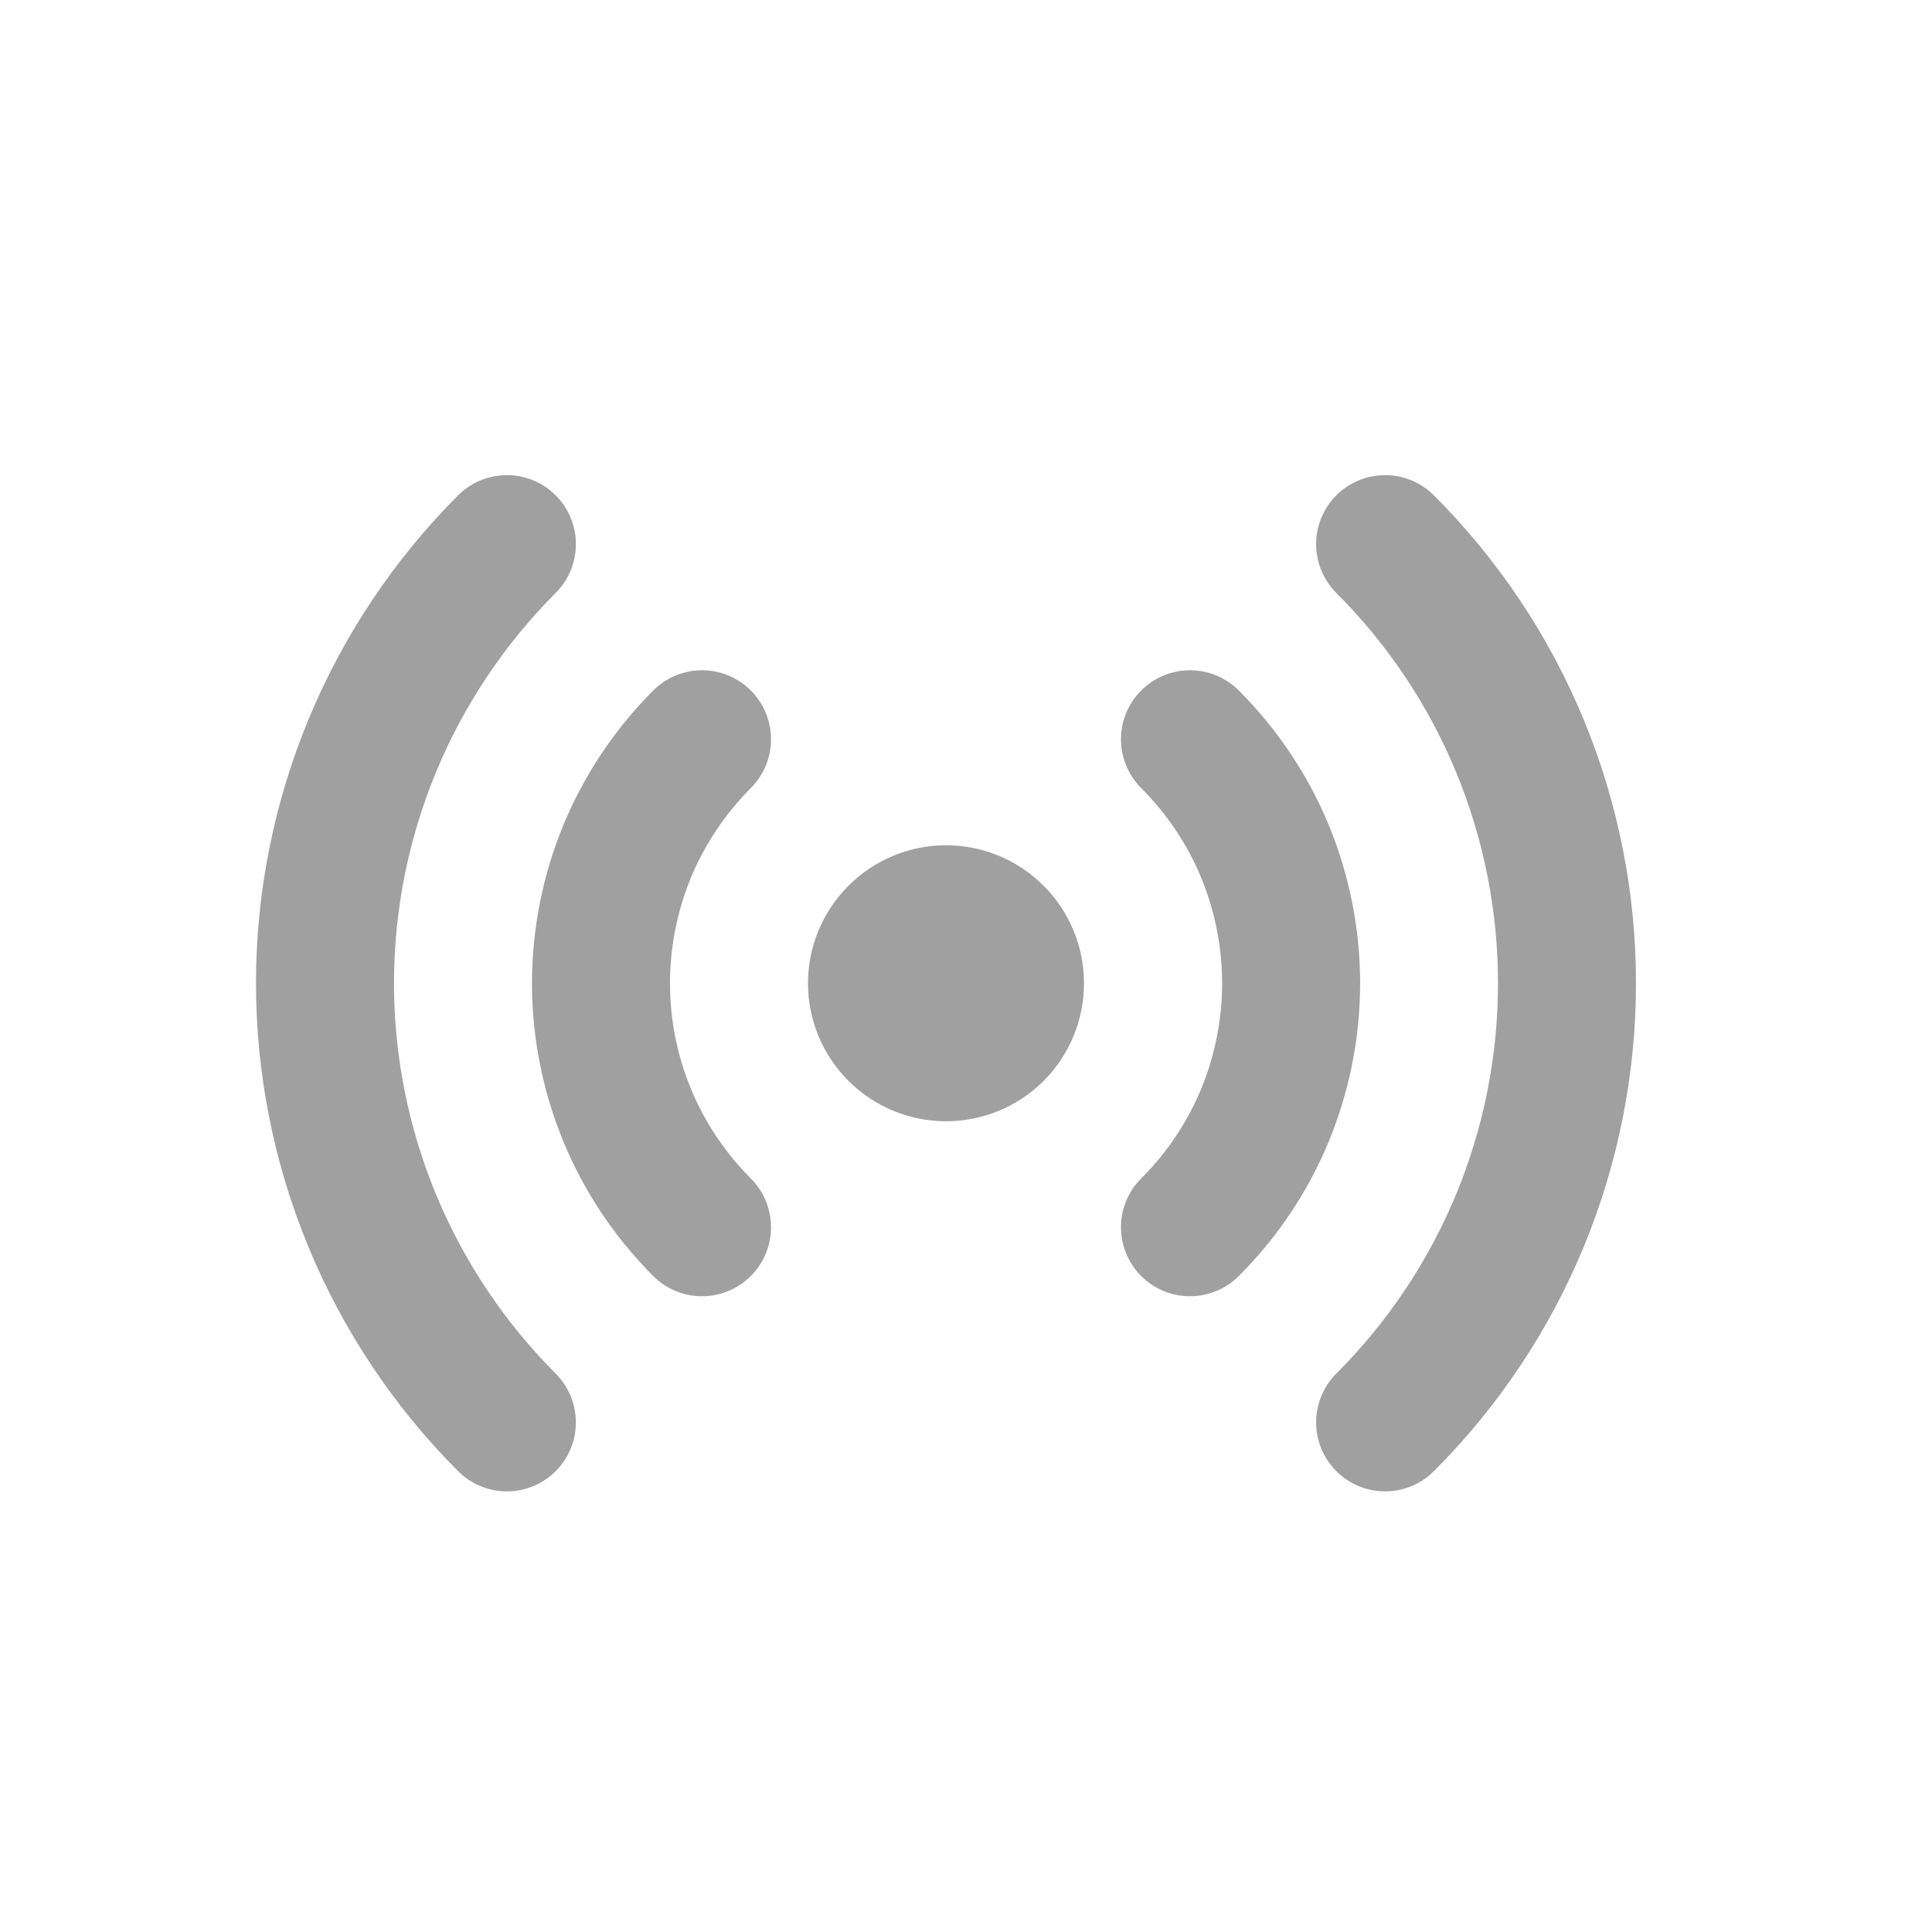 <svg width="14" height="14" viewBox="0 0 14 14" fill="none" xmlns="http://www.w3.org/2000/svg">
<path d="M3.673 10.307C3.256 9.889 2.924 9.393 2.698 8.847C2.472 8.301 2.355 7.716 2.355 7.125C2.355 6.534 2.472 5.949 2.698 5.403C2.924 4.857 3.256 4.361 3.673 3.943M10.037 3.943C10.455 4.361 10.787 4.857 11.013 5.403C11.239 5.949 11.355 6.534 11.355 7.125C11.355 7.716 11.239 8.301 11.013 8.847C10.787 9.393 10.455 9.889 10.037 10.307M5.087 8.893C4.855 8.661 4.671 8.386 4.545 8.082C4.42 7.779 4.355 7.454 4.355 7.125C4.355 6.797 4.42 6.472 4.545 6.168C4.671 5.865 4.855 5.59 5.087 5.357M8.623 5.357C8.856 5.59 9.04 5.865 9.166 6.168C9.291 6.472 9.356 6.797 9.356 7.125C9.356 7.454 9.291 7.779 9.166 8.082C9.04 8.386 8.856 8.661 8.623 8.893M7.355 7.125C7.355 7.258 7.303 7.385 7.209 7.479C7.115 7.573 6.988 7.625 6.855 7.625C6.723 7.625 6.596 7.573 6.502 7.479C6.408 7.385 6.355 7.258 6.355 7.125C6.355 6.993 6.408 6.866 6.502 6.772C6.596 6.678 6.723 6.625 6.855 6.625C6.988 6.625 7.115 6.678 7.209 6.772C7.303 6.866 7.355 6.993 7.355 7.125Z" stroke="#A0A0A0" stroke-linecap="round" stroke-linejoin="round"/>
</svg>
